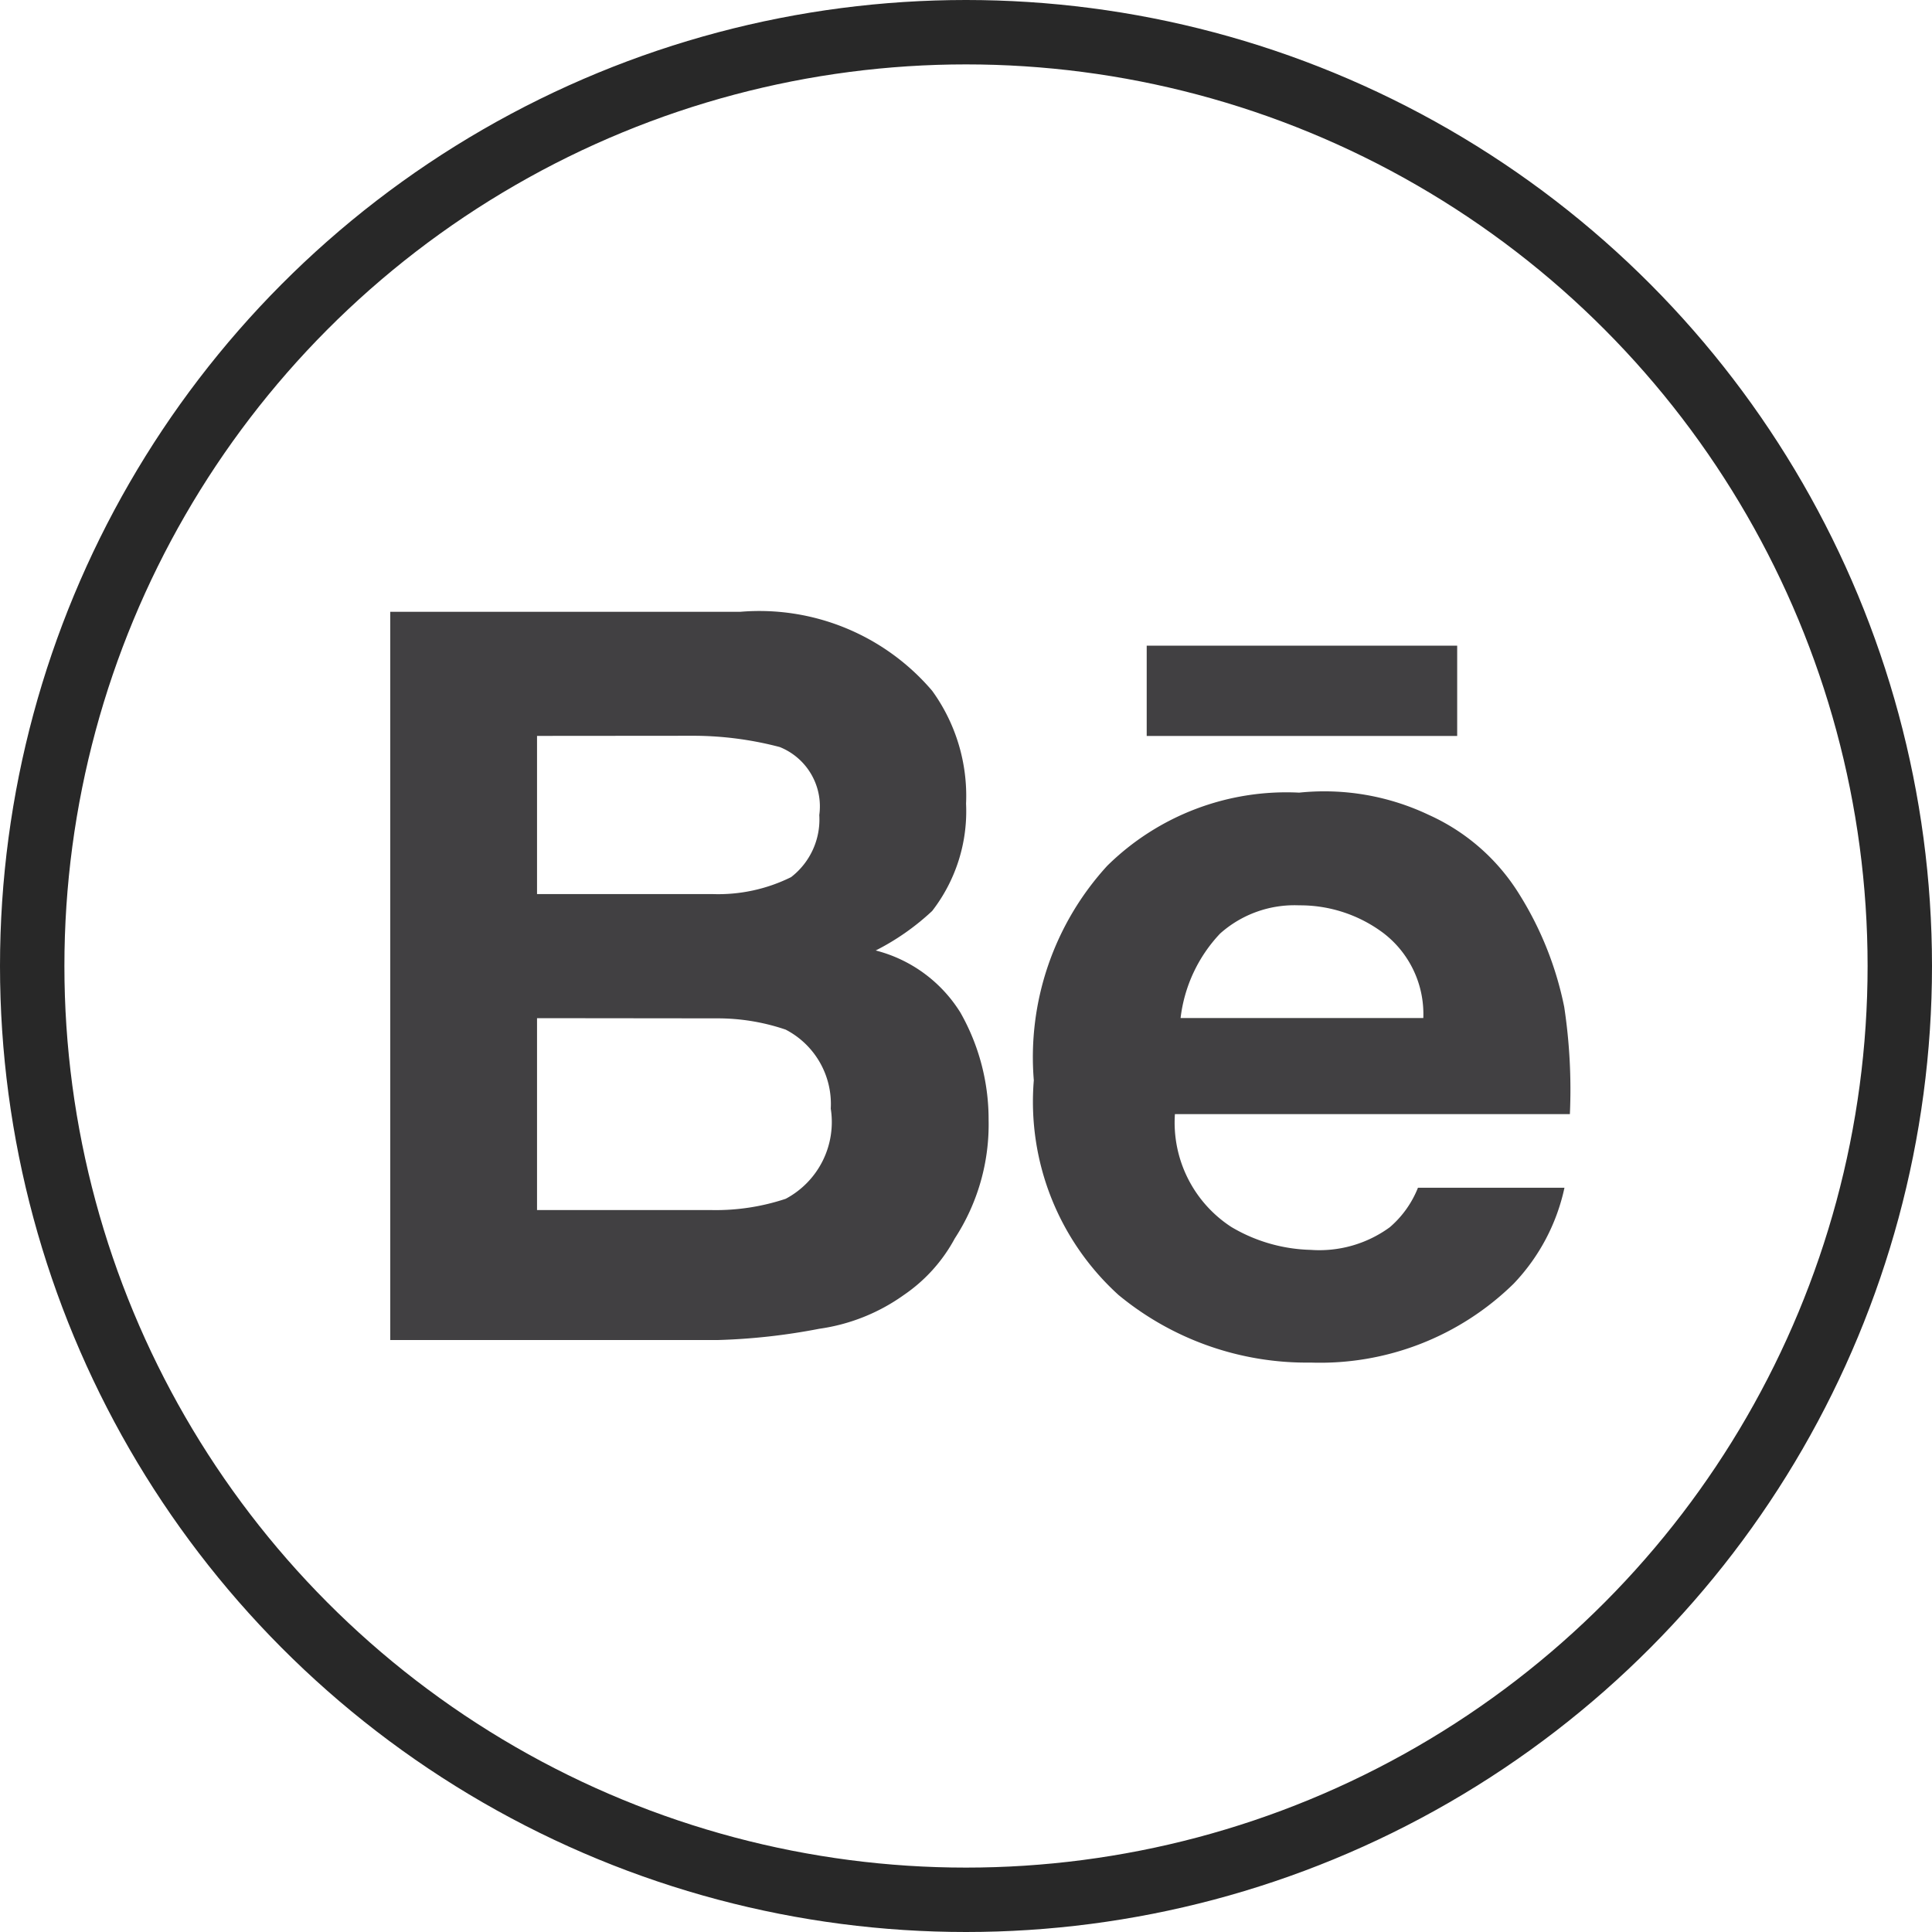 <svg id="Group_126" data-name="Group 126" xmlns="http://www.w3.org/2000/svg" viewBox="-256 774 30 30">
  <defs>
    <style>
      .cls-1, .cls-4 {
        fill: none;
      }

      .cls-1 {
        stroke: #282828;
      }

      .cls-2 {
        fill: #414042;
      }

      .cls-3 {
        stroke: none;
      }
    </style>
  </defs>
  <g id="Ellipse_5" data-name="Ellipse 5" class="cls-1" transform="translate(-256 774)">
    <circle class="cls-3" cx="15" cy="15" r="15"/>
    <circle class="cls-4" cx="15" cy="15" r="14.5"/>
  </g>
  <g id="Group_125" data-name="Group 125" transform="translate(-249.94 783.5)">
    <path id="Path_18" data-name="Path 18" class="cls-2" d="M8.415,1.227A2.782,2.782,0,0,1,8.941,2.98a2.527,2.527,0,0,1-.526,1.665,3.777,3.777,0,0,1-.877.614,2.185,2.185,0,0,1,1.315.964,3.357,3.357,0,0,1,.438,1.665A3.241,3.241,0,0,1,8.766,9.73a2.486,2.486,0,0,1-.789.877,2.968,2.968,0,0,1-1.315.526,9.659,9.659,0,0,1-1.578.175H0V0H5.435A3.526,3.526,0,0,1,8.415,1.227Zm-6.136.7V4.383H5A2.546,2.546,0,0,0,6.224,4.12a1.131,1.131,0,0,0,.438-.964A.993.993,0,0,0,6.048,2.1a5.305,5.305,0,0,0-1.315-.175Zm0,4.383v2.98H5a3.434,3.434,0,0,0,1.14-.175,1.349,1.349,0,0,0,.7-1.4,1.3,1.3,0,0,0-.7-1.227,3.269,3.269,0,0,0-1.052-.175Z"/>
    <path id="Path_19" data-name="Path 19" class="cls-2" d="M17.536,3.547a3.189,3.189,0,0,1,1.4,1.227,5.25,5.25,0,0,1,.7,1.753,8.559,8.559,0,0,1,.088,1.665H13.591a1.934,1.934,0,0,0,.877,1.753A2.534,2.534,0,0,0,15.7,10.3a1.855,1.855,0,0,0,1.227-.351,1.572,1.572,0,0,0,.438-.614H19.64a3.1,3.1,0,0,1-.789,1.49A4.293,4.293,0,0,1,15.7,12.05,4.587,4.587,0,0,1,12.715,11,4.05,4.05,0,0,1,11.4,7.667a4.4,4.4,0,0,1,1.14-3.331A3.963,3.963,0,0,1,15.52,3.2,3.782,3.782,0,0,1,17.536,3.547ZM14.293,5.388A2.3,2.3,0,0,0,13.679,6.7h3.769a1.583,1.583,0,0,0-.614-1.315A2.153,2.153,0,0,0,15.52,4.95,1.734,1.734,0,0,0,14.293,5.388Z" transform="translate(-1.407 -0.392)"/>
    <rect id="Rectangle_148" data-name="Rectangle 148" class="cls-2" width="4.821" height="1.402" transform="translate(11.746 0.526)"/>
  </g>
</svg>
